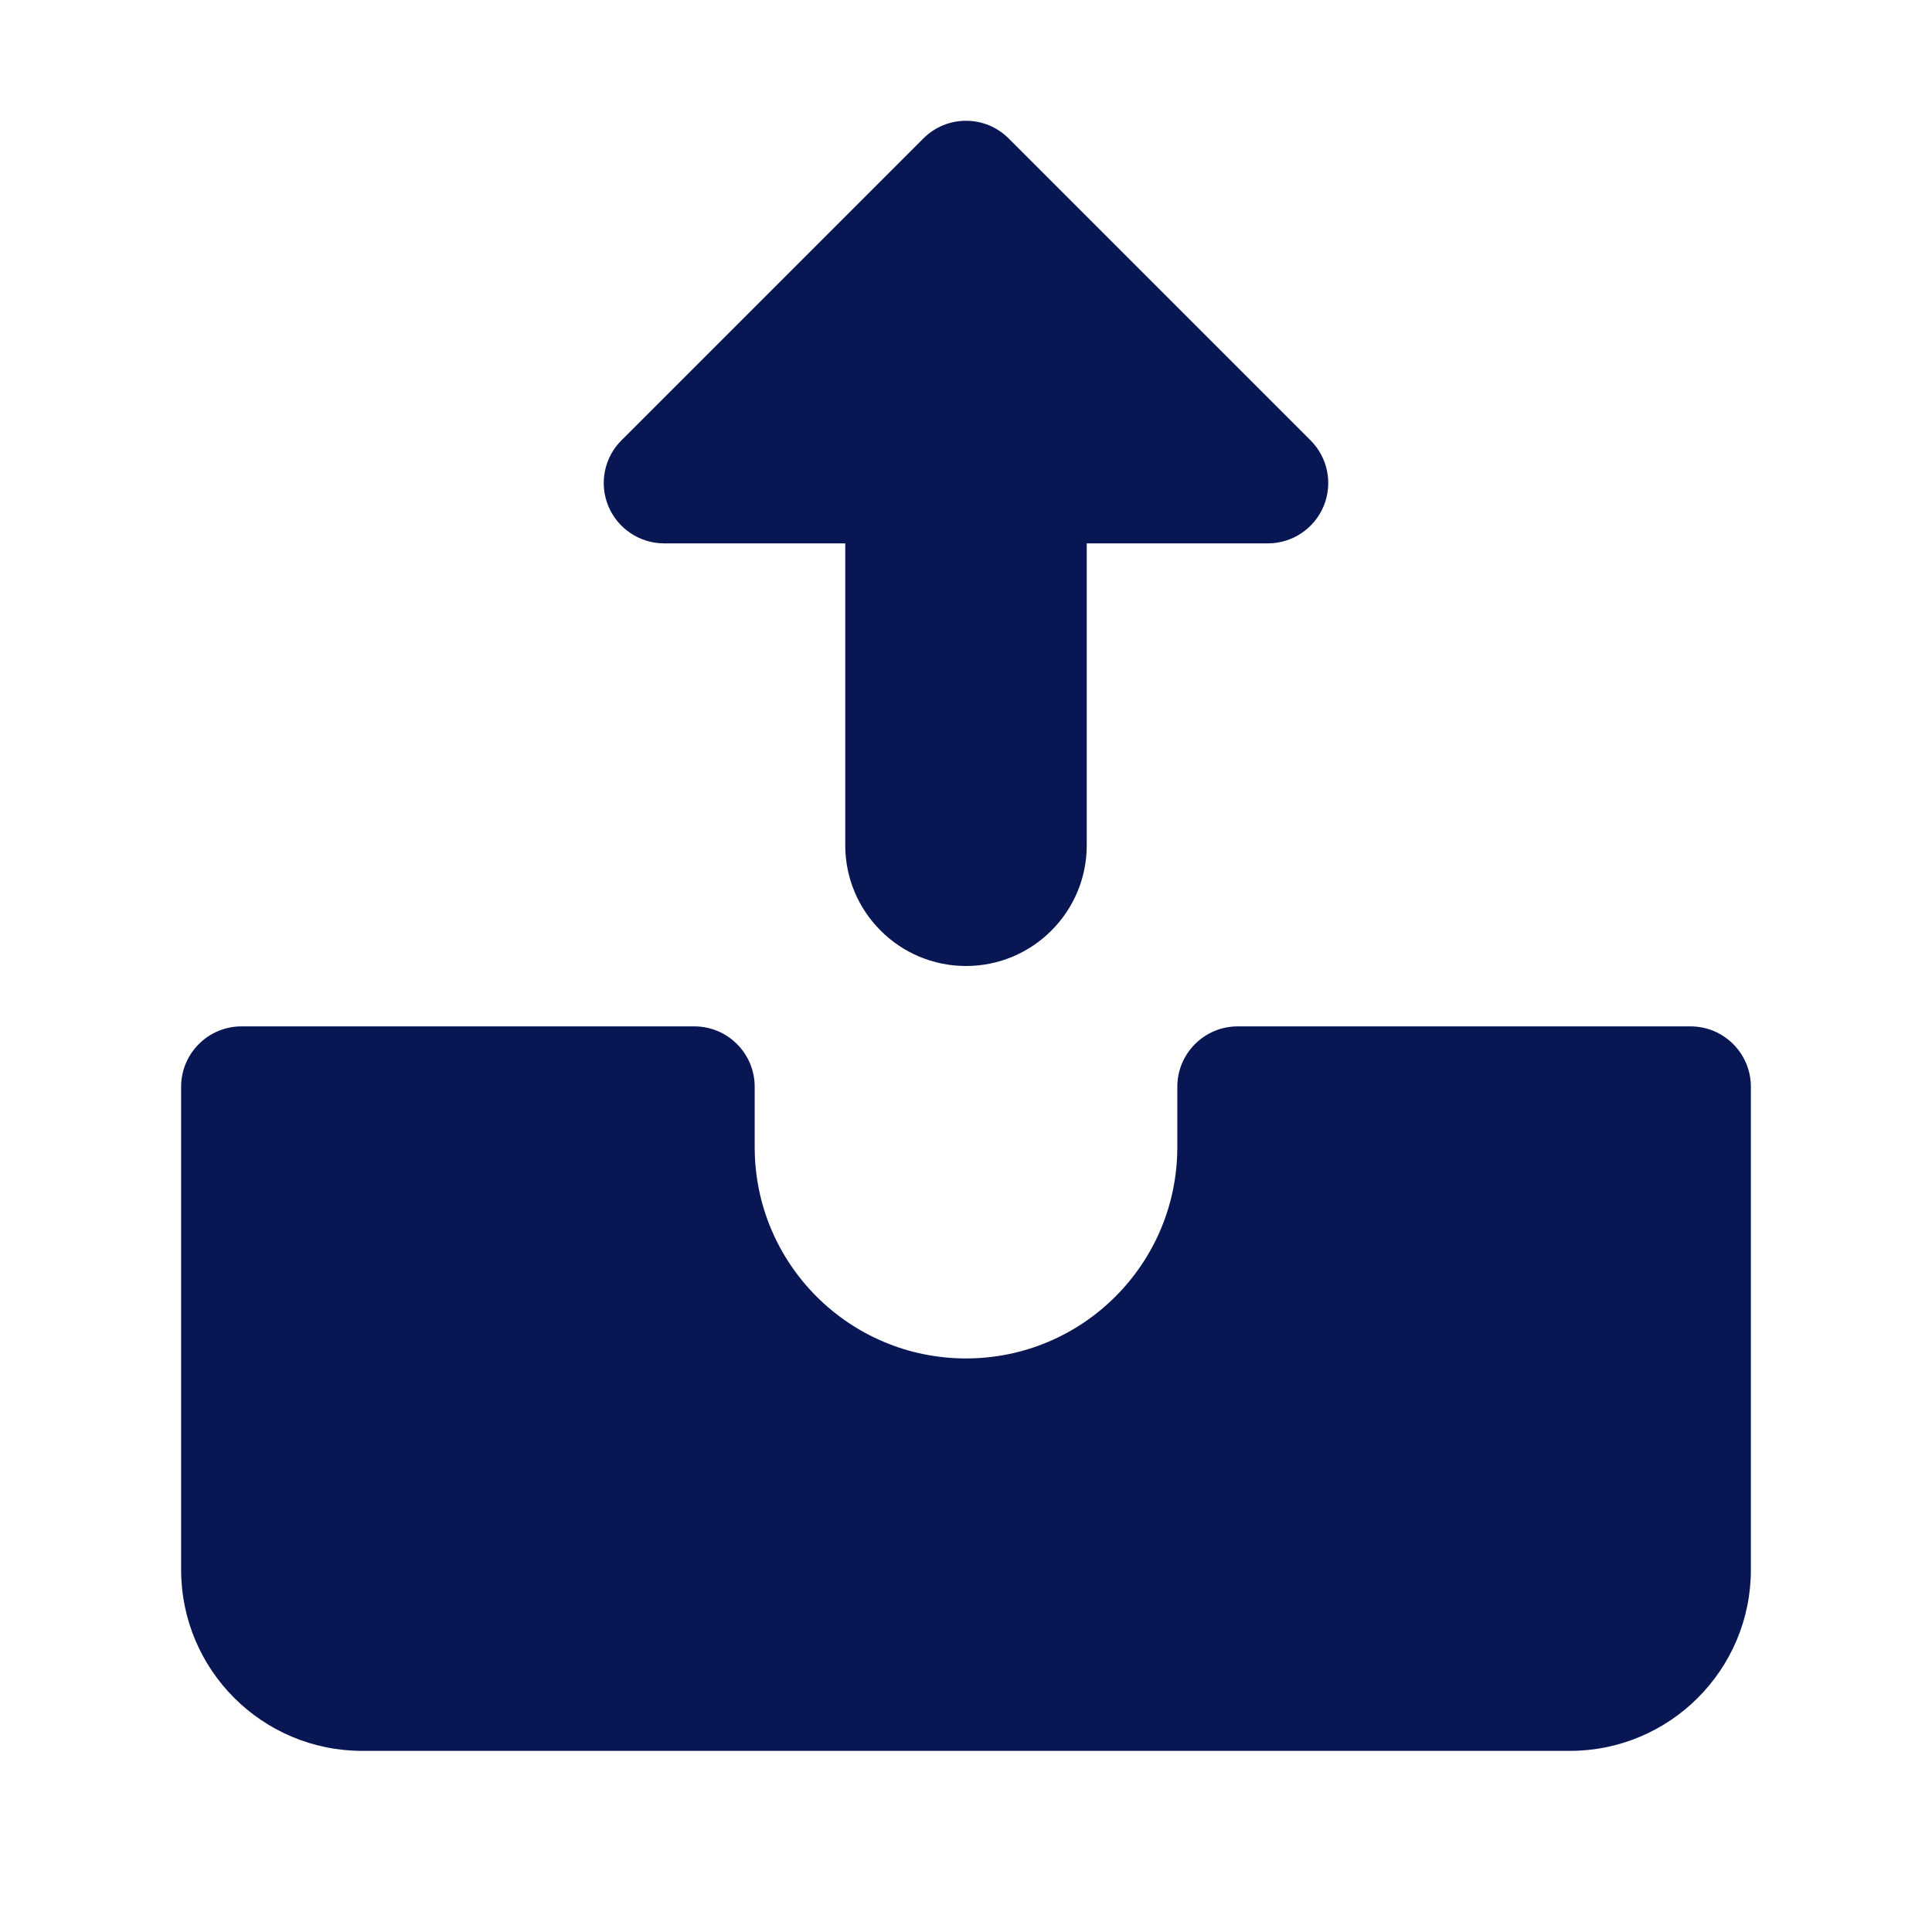 <svg width="24" height="24" viewBox="0 0 24 24" fill="none" xmlns="http://www.w3.org/2000/svg">
<path fill-rule="evenodd" clip-rule="evenodd" d="M12.53 1.72C12.238 1.427 11.763 1.427 11.47 1.72L7.72 5.47C7.505 5.684 7.441 6.007 7.557 6.287C7.673 6.567 7.947 6.75 8.25 6.75H10.5V10.5C10.5 11.328 11.172 12 12 12C12.828 12 13.5 11.328 13.5 10.5V6.75H15.75C16.053 6.75 16.327 6.567 16.443 6.287C16.559 6.007 16.495 5.684 16.28 5.47L12.53 1.72ZM2.25 13.5C2.25 13.086 2.586 12.75 3 12.75H8.625C9.039 12.75 9.375 13.086 9.375 13.5V14.25C9.375 15.7 10.55 16.875 12 16.875C13.45 16.875 14.625 15.7 14.625 14.25V13.5C14.625 13.086 14.961 12.75 15.375 12.75H21C21.414 12.75 21.75 13.086 21.75 13.5V19.5C21.75 20.743 20.743 21.75 19.5 21.75H4.5C3.257 21.75 2.25 20.743 2.25 19.5V13.5Z" fill="#081754"/>
</svg>
